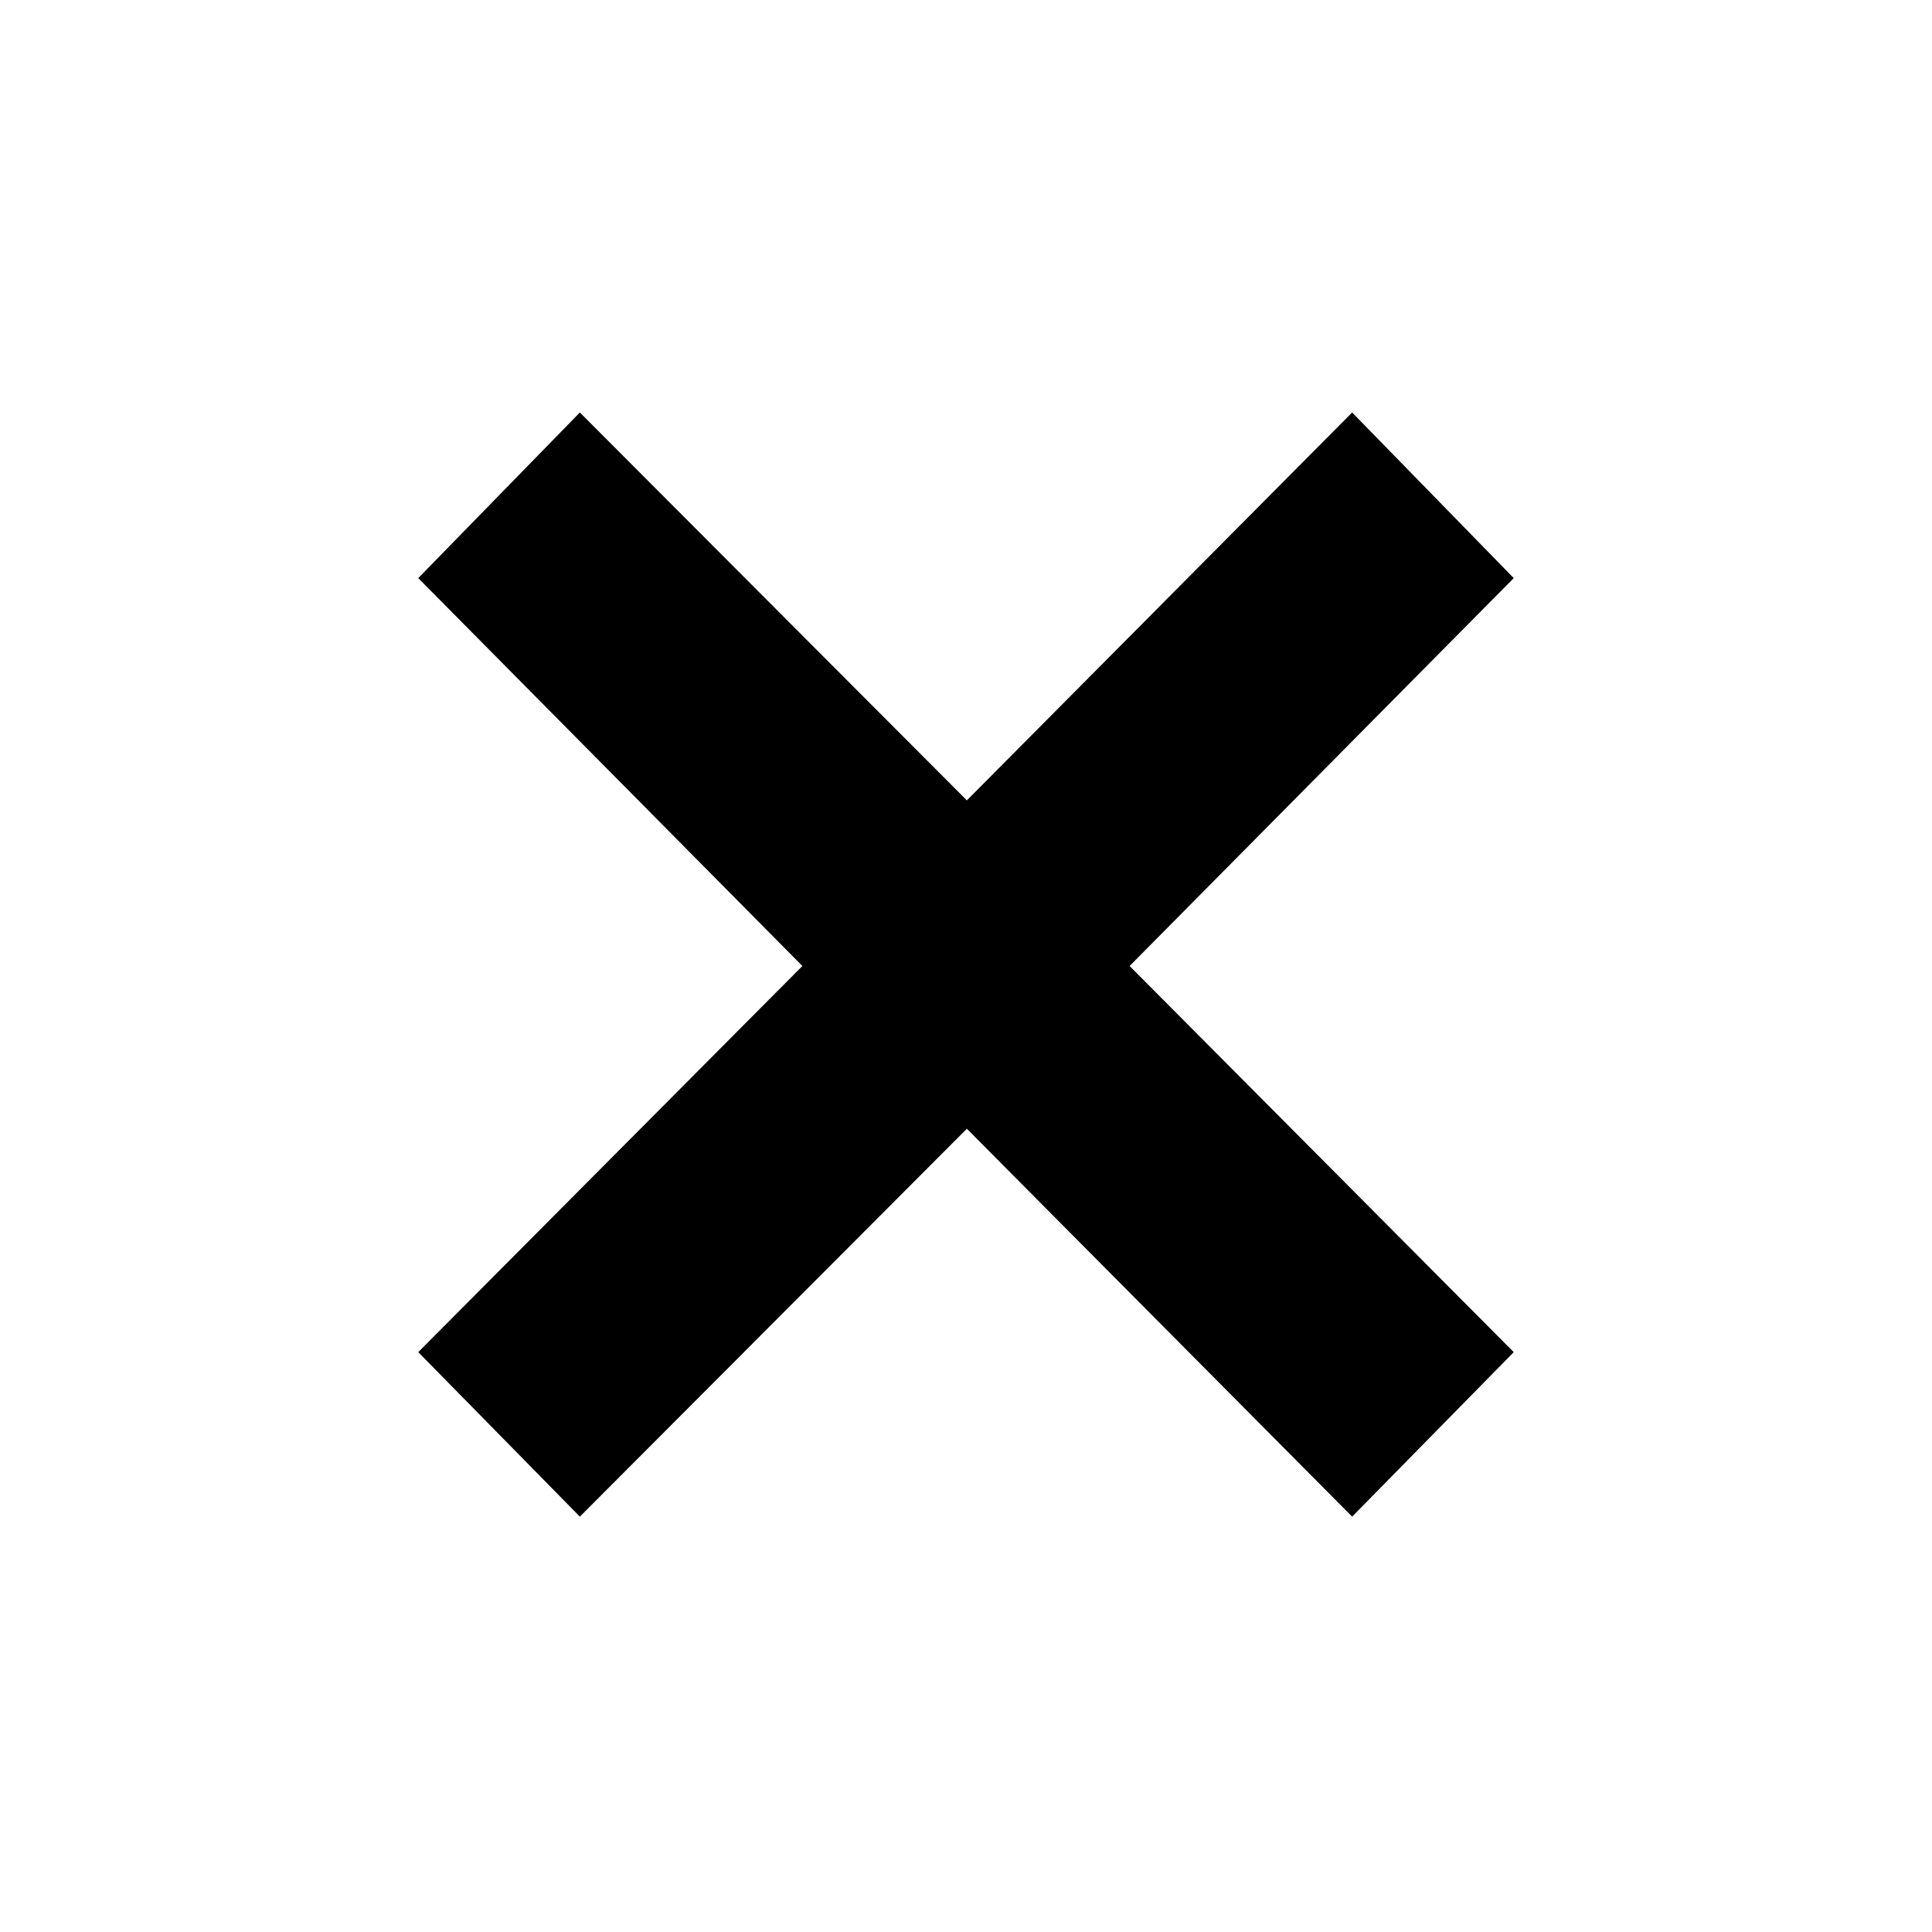 <svg xmlns="http://www.w3.org/2000/svg" height="20" viewBox="0 -960 960 960" width="20"><path d="m288.13-206.39-80.3-81.74L398.7-480 207.83-672.74l80.3-82.3 192.3 192.74 191.44-192.74 80.3 82.3L561.3-480l190.87 191.87-80.3 81.74-191.44-192.74-192.3 192.74Z"/></svg>